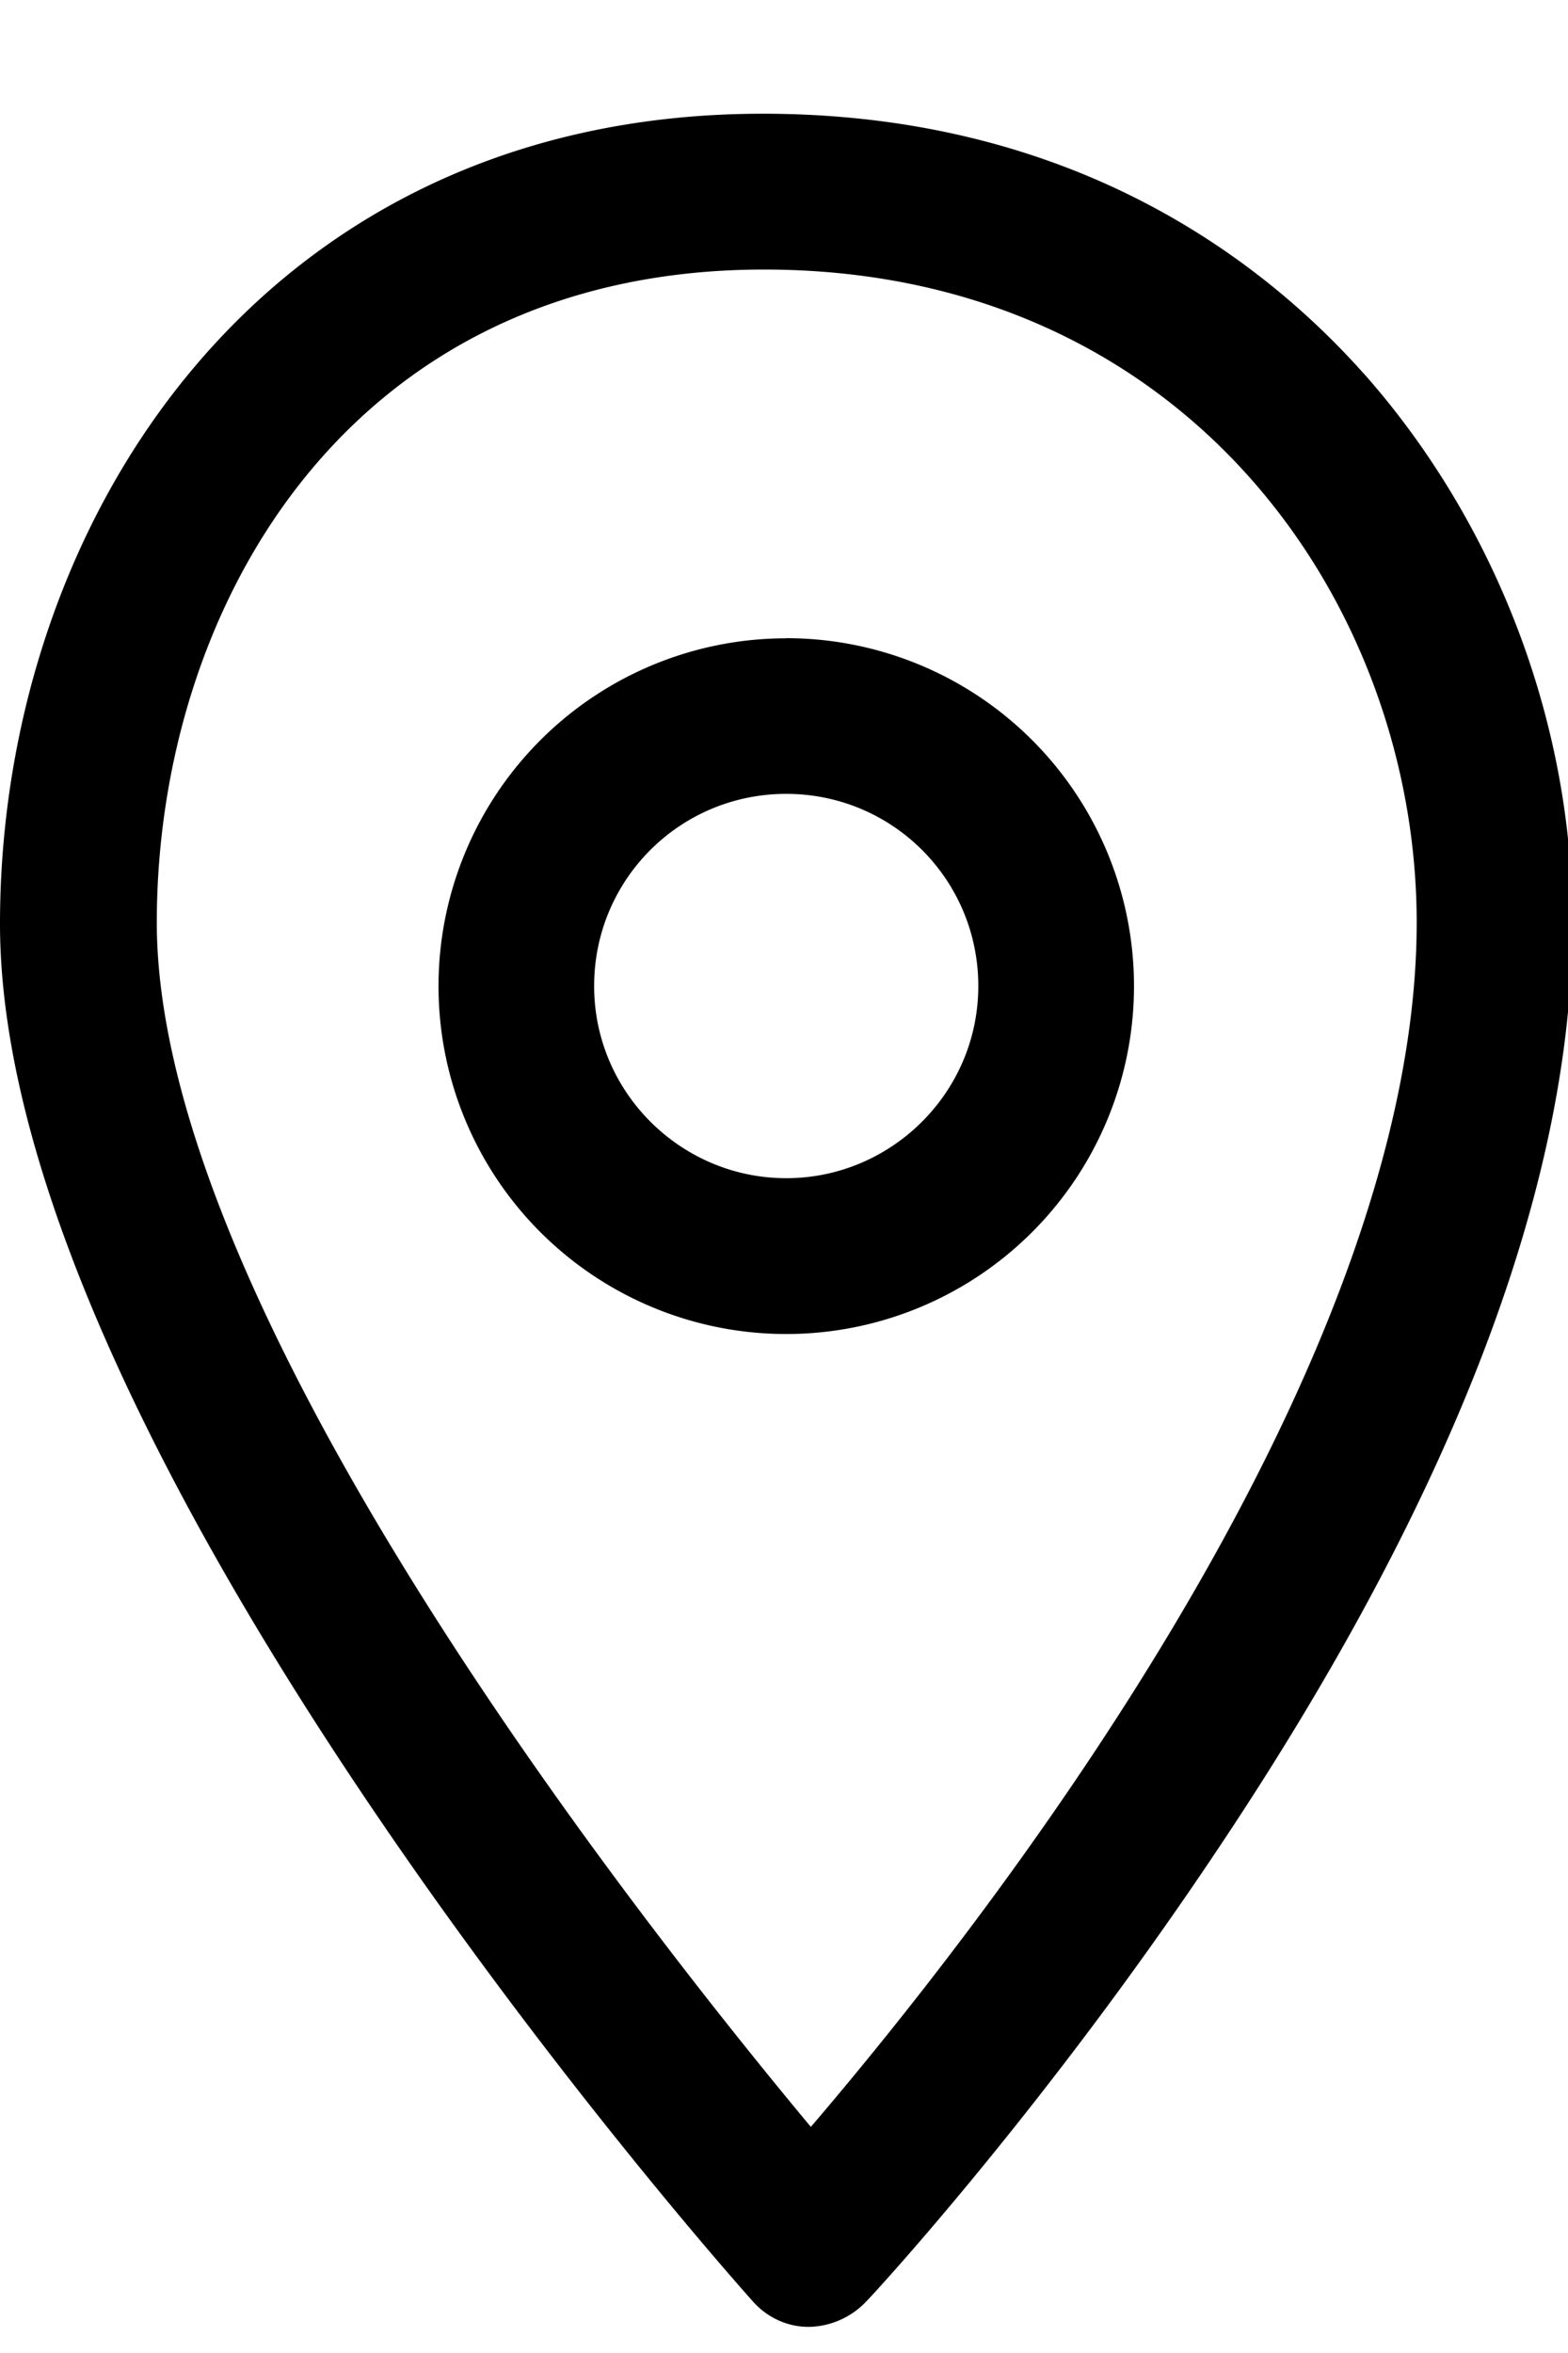 <svg xmlns="http://www.w3.org/2000/svg" width="12" height="18" viewBox="0 0 12 18"><g><g><g><g><path d="M6.017 9.013c-.804 0-1.47-.655-1.47-1.47 0-.814.656-1.47 1.47-1.47s1.47.656 1.47 1.47c0 .815-.666 1.47-1.47 1.47zm0-4.13a2.661 2.661 0 1 0 0 5.322 2.661 2.661 0 0 0 0-5.323z"/></g><g><path d="M6.206 16.271C4.915 14.722 1.2 10.026 1.2 7.057c0-2.403 1.46-4.995 4.647-4.995 3.247 0 4.995 2.572 4.995 4.995 0 3.495-3.406 7.775-4.637 9.214zm4.23-13.414C9.63 1.953 8.172.87 5.838.87 2.006.87 0 3.989 0 7.067c0 4.031 5.51 10.257 5.75 10.525.108.129.267.208.436.208h.01a.62.62 0 0 0 .437-.198c.06-.06 1.36-1.47 2.68-3.446 1.808-2.7 2.721-5.093 2.721-7.1 0-1.528-.585-3.057-1.598-4.2z"/></g></g></g></g></svg>